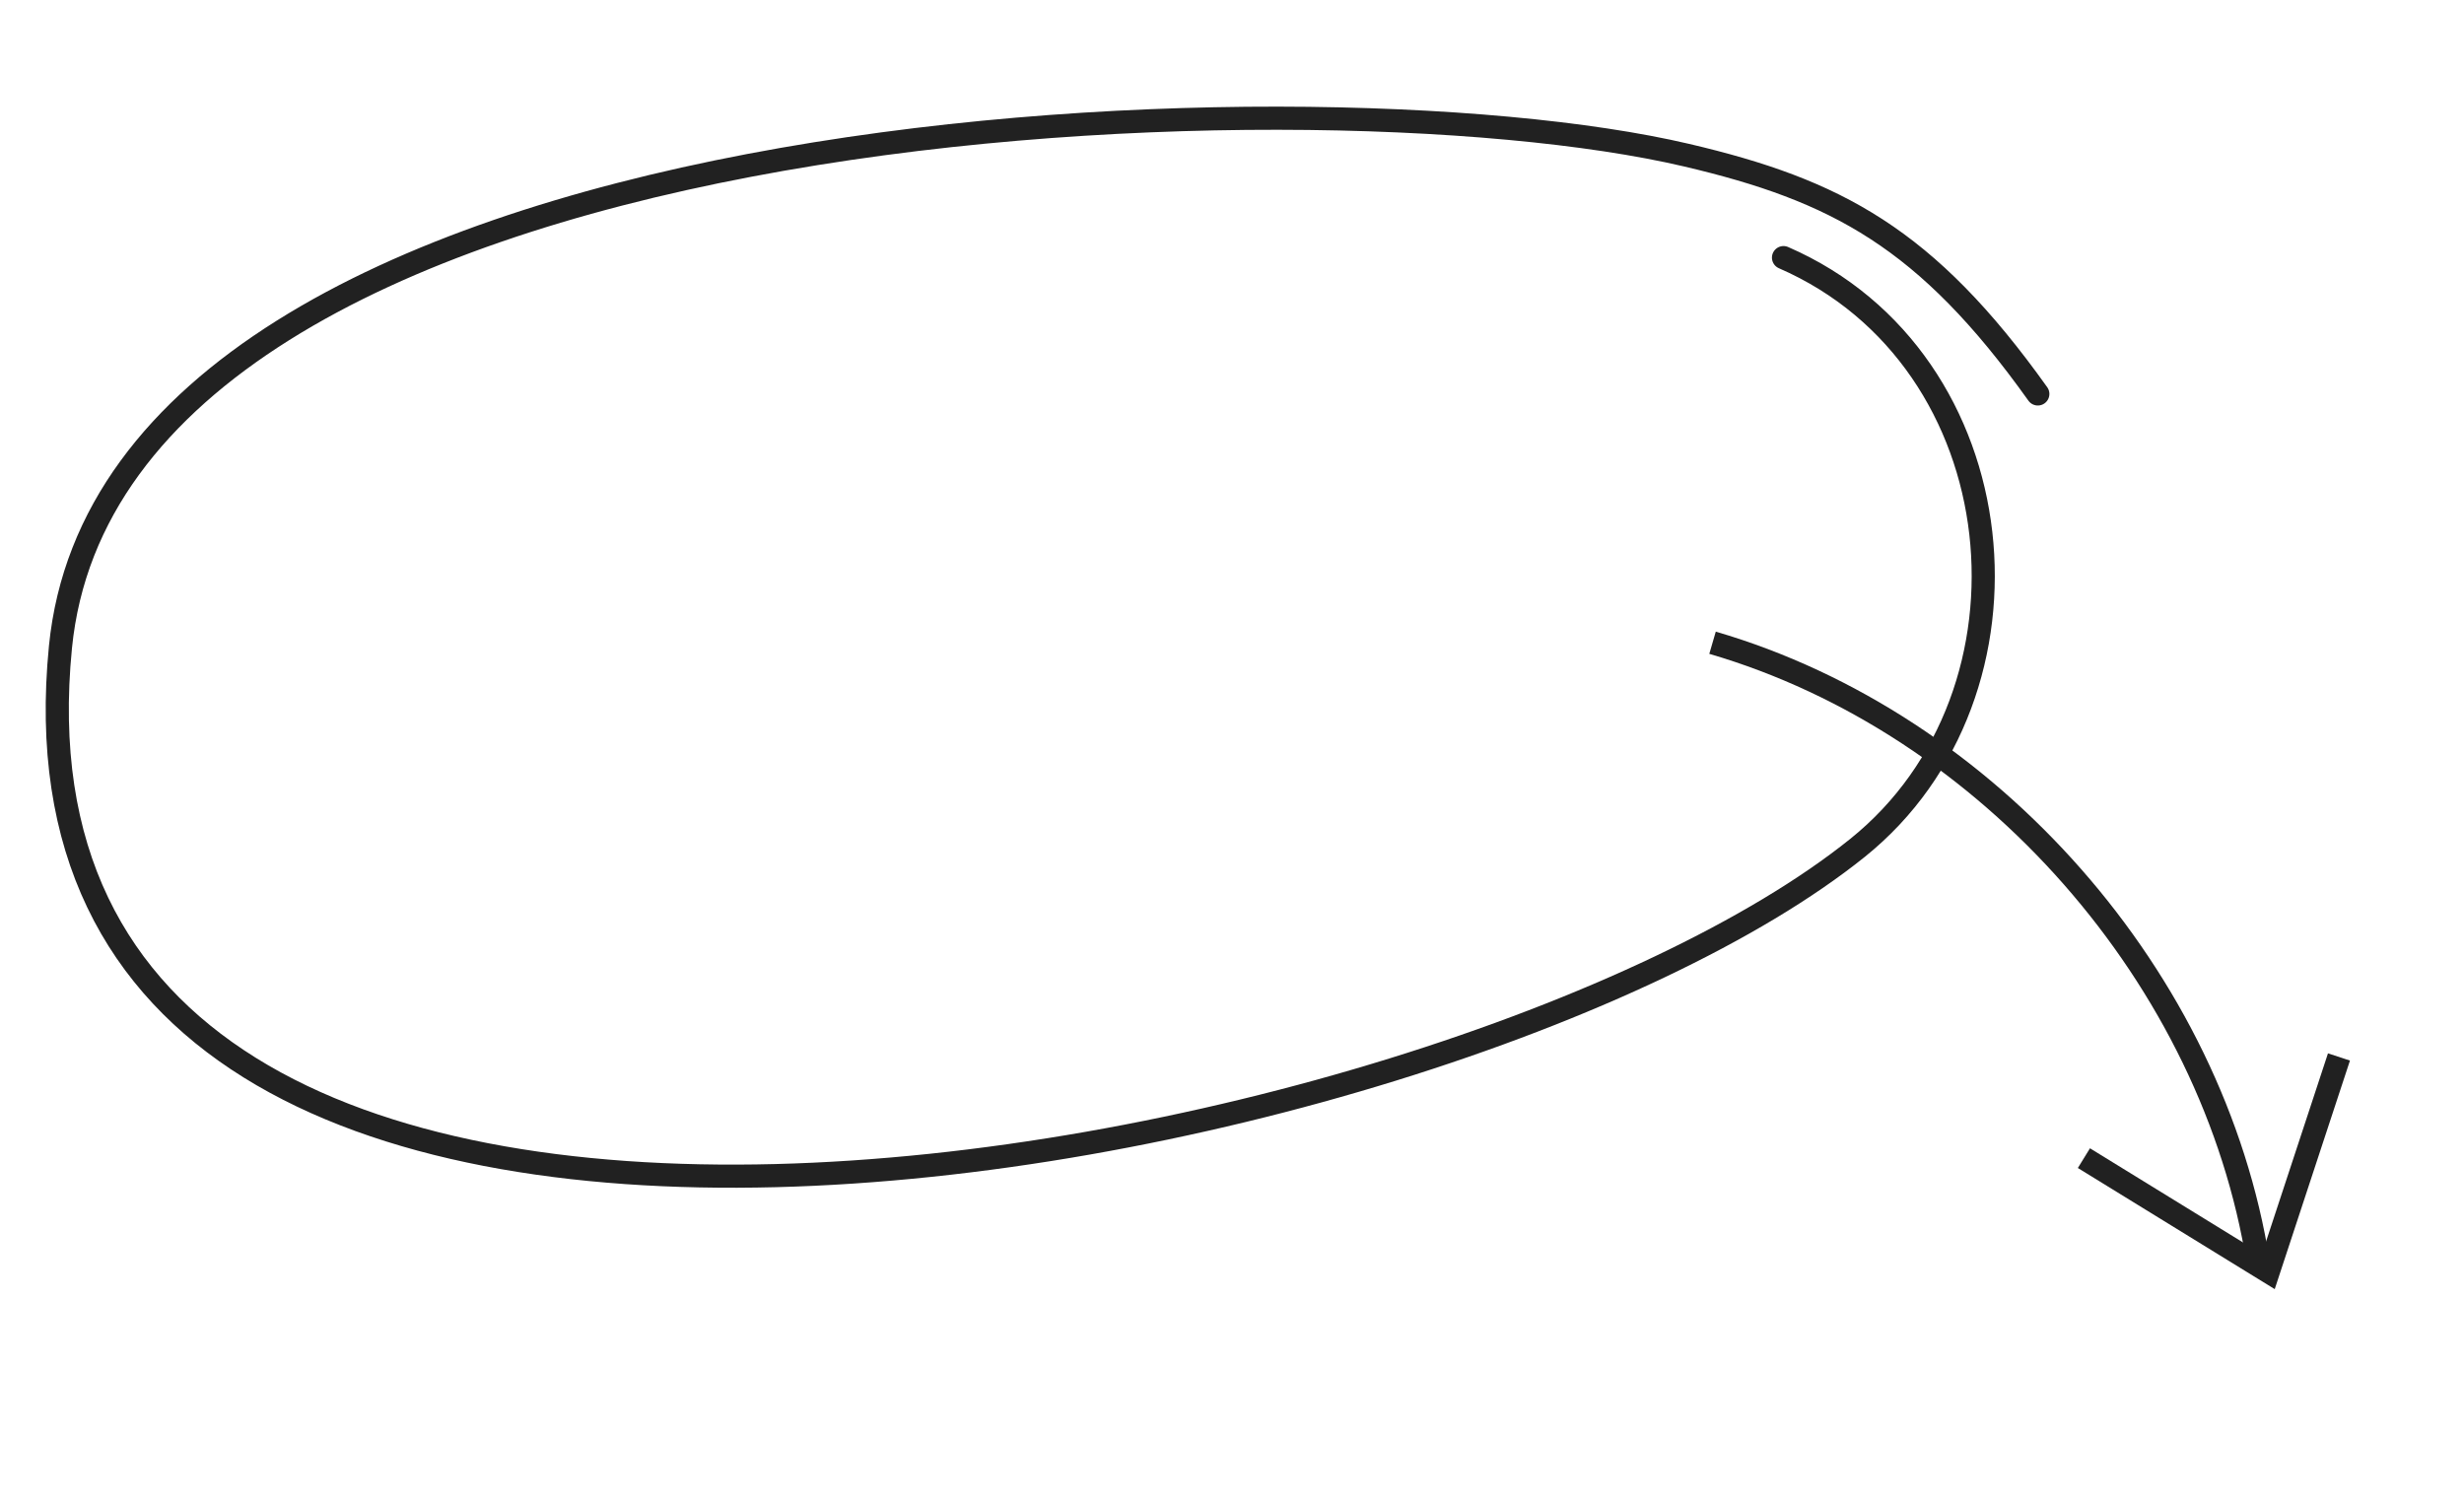 <svg xmlns="http://www.w3.org/2000/svg" width="213" height="130" viewBox="0 0 213 130" fill="none"><path d="M148.04 55.563C171.998 62.558 191.339 84.652 195.214 109.173" stroke="#212121" stroke-width="2" stroke-miterlimit="10"></path><path d="M202.192 91.37L196.084 109.925L180.143 100.117" stroke="#212121" stroke-width="2" stroke-miterlimit="10"></path><path d="M176.159 34.055C166.528 20.548 158.719 16.45 145.8 13.415C112.525 5.599 9.838 9.411 5.226 55.933C-1.741 126.216 125.202 101.718 160.578 73.292C177.205 59.931 174.493 31.106 154.175 22.27" stroke="#212121" stroke-width="2" stroke-linecap="round"></path></svg>